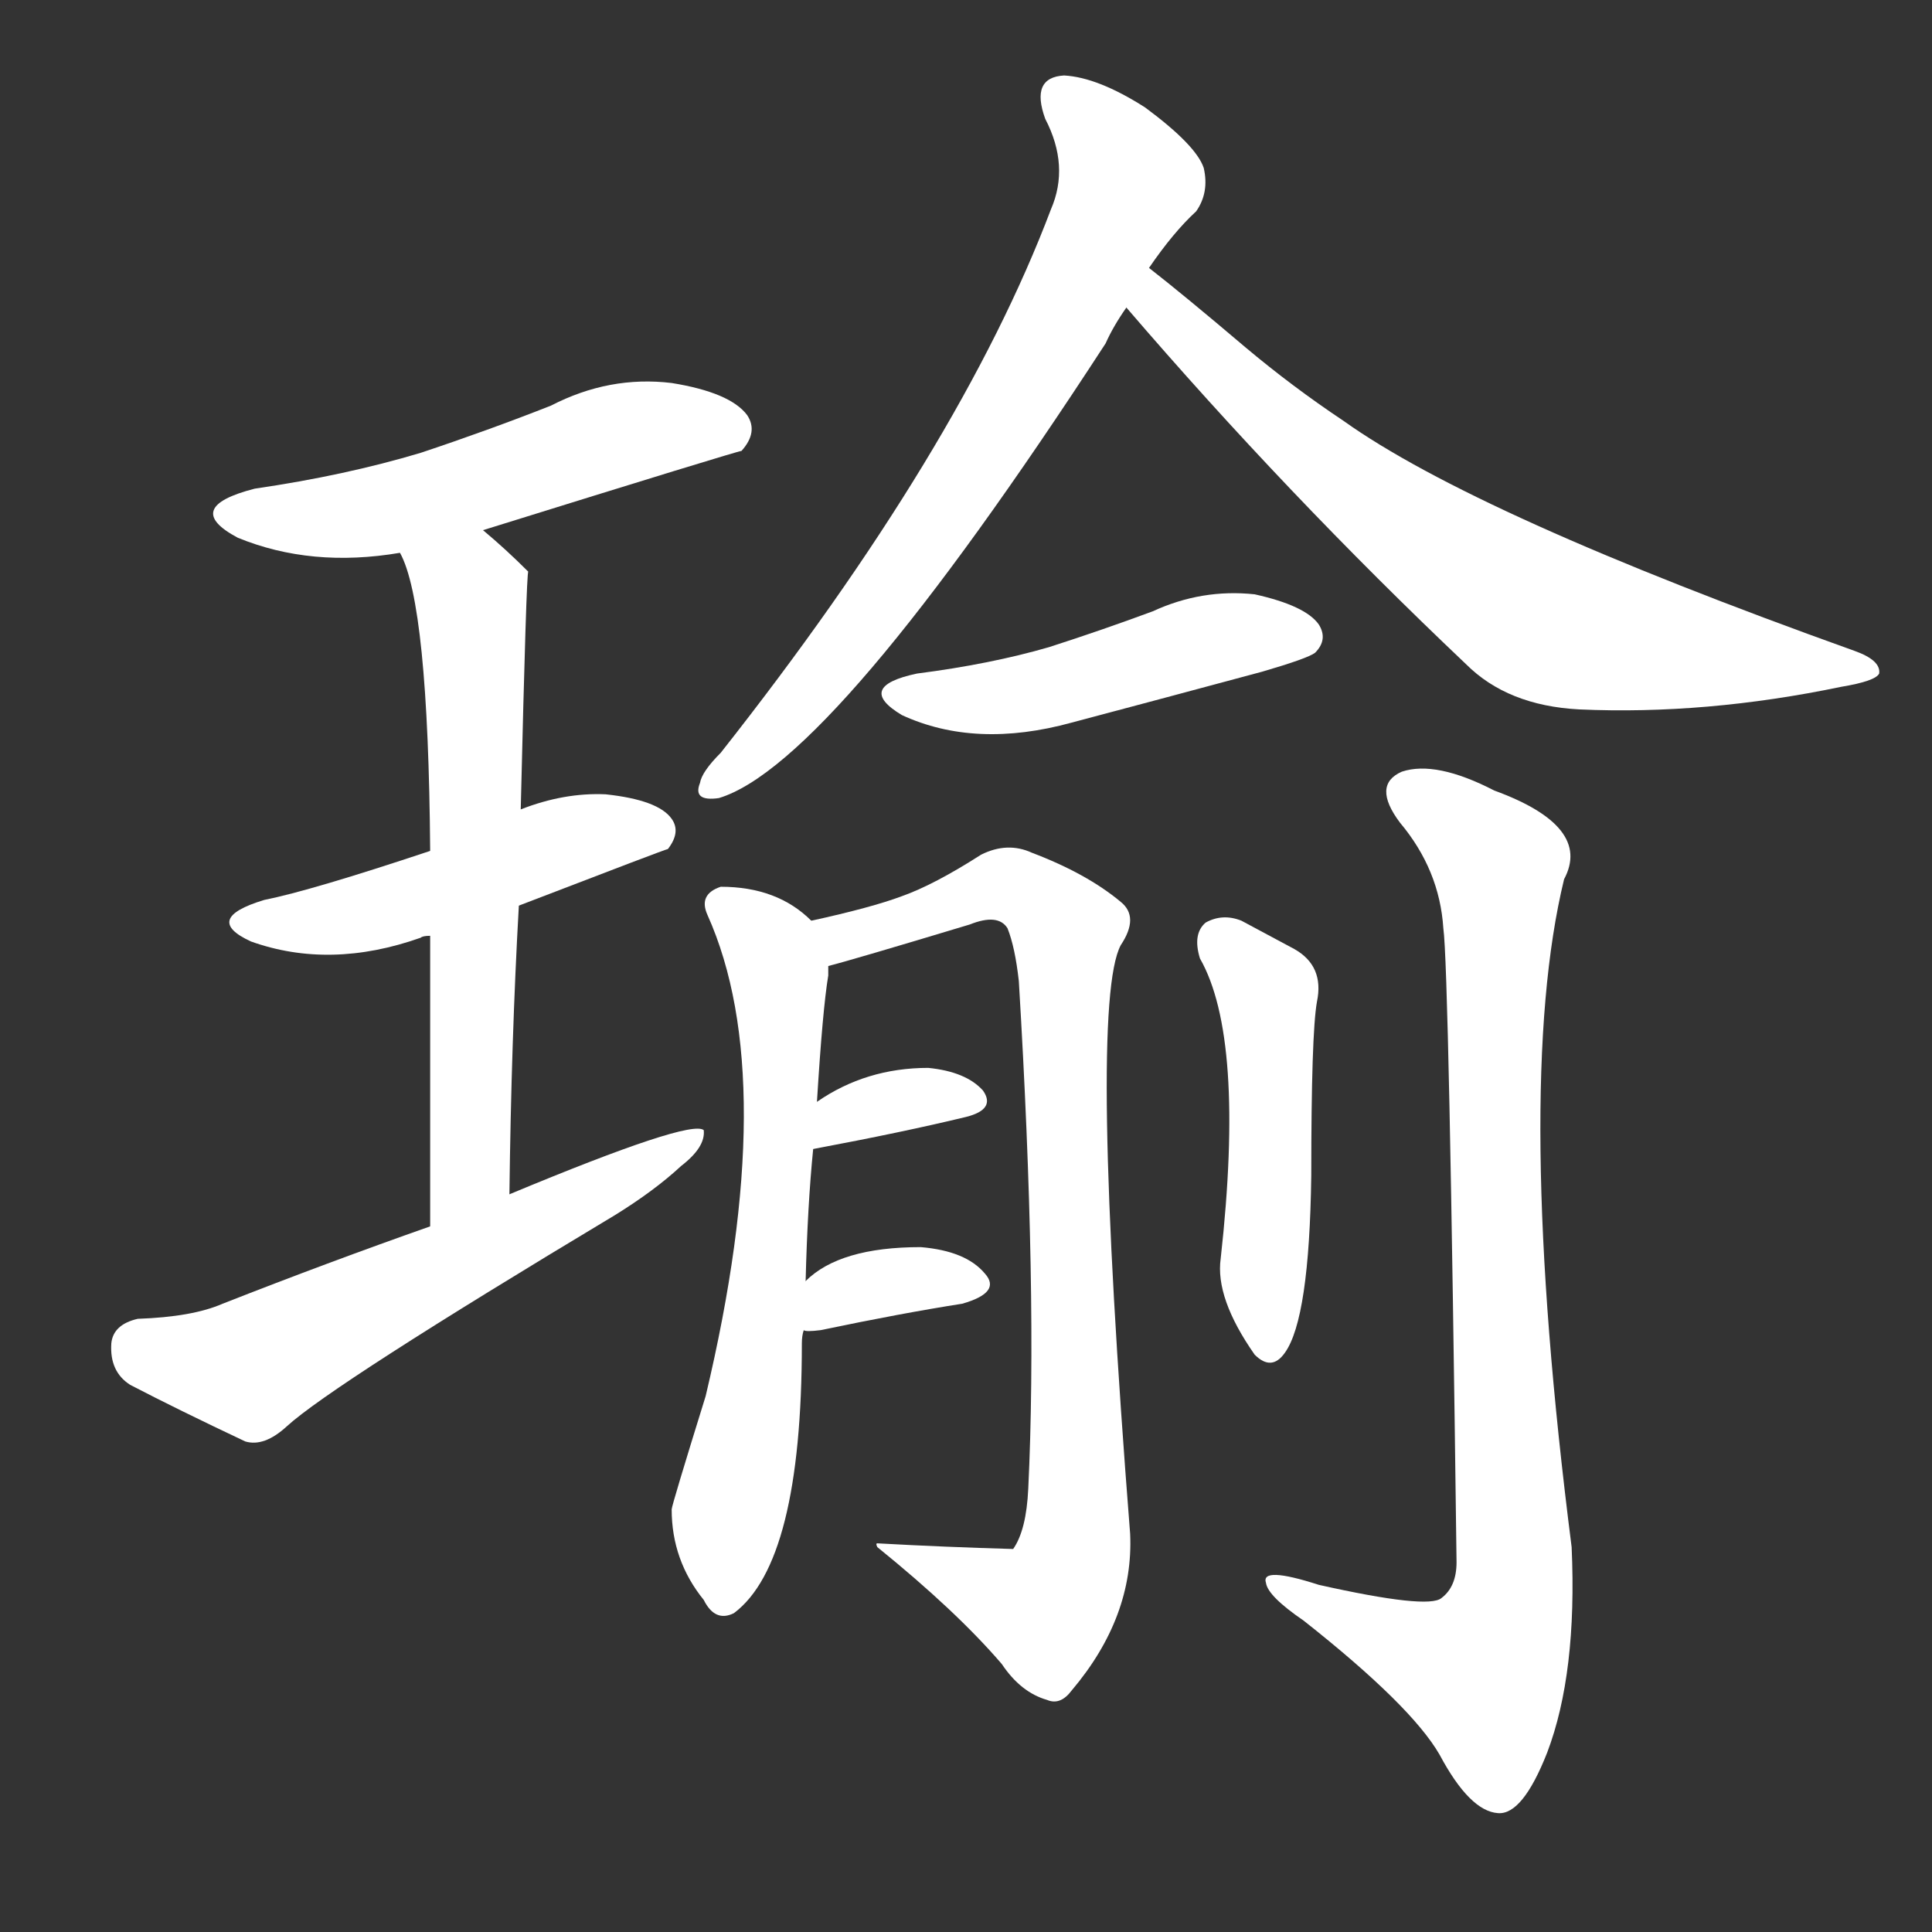 <svg version="1.1" viewBox="0 0 1024 1024" xmlns="http://www.w3.org/2000/svg">
  <rect x="0" y="0" width="1024" height="1024" fill="#333333" stroke="none"/>
  <g transform="scale(1, -1) translate(0, -900)">
    <style type="text/css">
        .stroke1 {fill: #FFFFFF;}
        .stroke2 {fill: #FFFFFF;}
        .stroke3 {fill: #FFFFFF;}
        .stroke4 {fill: #FFFFFF;}
        .stroke5 {fill: #FFFFFF;}
        .stroke6 {fill: #FFFFFF;}
        .stroke7 {fill: #FFFFFF;}
        .stroke8 {fill: #FFFFFF;}
        .stroke9 {fill: #FFFFFF;}
        .stroke10 {fill: #FFFFFF;}
        .stroke11 {fill: #FFFFFF;}
        .stroke12 {fill: #FFFFFF;}
        .stroke13 {fill: #FFFFFF;}
        .stroke14 {fill: #FFFFFF;}
        .stroke15 {fill: #FFFFFF;}
        .stroke16 {fill: #FFFFFF;}
        .stroke17 {fill: #FFFFFF;}
        .stroke18 {fill: #FFFFFF;}
        .stroke19 {fill: #FFFFFF;}
        .stroke20 {fill: #FFFFFF;}
        text {
            font-family: Helvetica;
            font-size: 50px;
            fill: #FFFFFF;}
            paint-order: stroke;
            stroke: #000000;
            stroke-width: 4px;
            stroke-linecap: butt;
            stroke-linejoin: miter;
            font-weight: 800;
        }
    </style>

    <path d="M 256 619 Q 391 661 393 661 Q 402 671 396 680 Q 387 692 356 697 Q 323 701 292 685 Q 259 672 223 660 Q 183 648 135 641 Q 96 631 126 615 Q 165 599 212 607 L 256 619 Z" class="stroke1"/>
    <path d="M 275 420 Q 353 450 354 450 Q 361 459 356 466 Q 349 476 321 479 Q 299 480 276 471 L 228 449 Q 165 428 140 423 Q 107 413 133 401 Q 175 386 223 403 Q 224 404 228 404 L 275 420 Z" class="stroke2"/>
    <path d="M 270 267 Q 271 349 275 420 L 276 471 Q 279 597 280 597 Q 268 609 256 619 C 233 639 201 635 212 607 Q 227 580 228 449 L 228 404 Q 228 341 228 250 C 228 220 270 237 270 267 Z" class="stroke3"/>
    <path d="M 228 250 Q 174 231 118 209 Q 102 202 73 201 Q 60 198 59 188 Q 58 173 69 166 Q 94 153 130 136 Q 140 133 152 144 Q 176 166 326 256 Q 347 269 361 282 Q 374 292 373 301 Q 366 307 270 267 L 228 250 Z" class="stroke4"/>
    <path d="M 609 758 Q 622 777 634 788 Q 641 798 638 811 Q 634 823 607 843 Q 582 859 564 860 Q 546 859 554 837 Q 567 812 557 789 Q 509 662 382 501 Q 372 491 371 485 Q 367 475 381 477 Q 441 495 586 718 Q 590 727 597 737 L 609 758 Z" class="stroke5"/>
    <path d="M 597 737 Q 682 638 777 548 Q 799 526 837 524 Q 904 521 976 536 Q 994 539 996 543 Q 997 550 983 555 Q 782 627 712 677 Q 685 695 660 716 Q 627 744 609 758 C 586 777 577 760 597 737 Z" class="stroke6"/>
    <path d="M 486 543 Q 453 536 478 521 Q 517 503 568 517 Q 617 530 669 544 Q 693 551 697 554 Q 704 561 699 569 Q 692 579 665 585 Q 637 588 611 576 Q 584 566 556 557 Q 525 548 486 543 Z" class="stroke7"/>
    <path d="M 427 221 Q 428 261 431 291 L 433 316 Q 436 365 439 383 Q 439 386 439 388 C 440 404 440 404 430 412 Q 412 430 382 430 Q 370 426 375 415 Q 414 328 374 160 Q 356 102 356 100 Q 356 73 373 52 Q 379 40 389 45 Q 425 72 425 188 Q 425 192 426 195 L 427 221 Z" class="stroke8"/>
    <path d="M 439 388 Q 451 391 514 410 Q 529 416 534 408 Q 538 398 540 380 Q 550 214 545 111 Q 544 89 537 79 Q 501 80 465 82 Q 464 82 465 80 Q 507 46 531 18 Q 541 3 555 -1 Q 562 -4 568 4 Q 601 43 599 87 Q 577 367 594 399 Q 604 414 594 422 Q 576 437 547 448 Q 534 454 520 447 Q 495 431 478 425 Q 462 419 430 412 C 401 405 410 380 439 388 Z" class="stroke9"/>
    <path d="M 431 291 Q 479 300 512 308 Q 528 312 521 322 Q 512 332 492 334 Q 459 334 433 316 C 408 299 402 285 431 291 Z" class="stroke10"/>
    <path d="M 426 195 Q 427 194 435 195 Q 478 204 510 209 Q 531 215 522 225 Q 512 237 488 239 Q 445 239 427 221 C 405 201 402 198 426 195 Z" class="stroke11"/>
    <path d="M 636 392 Q 660 350 647 233 Q 644 212 665 182 Q 674 173 681 183 Q 694 201 695 277 Q 695 352 698 369 Q 702 388 686 397 Q 673 404 658 412 Q 648 416 639 411 Q 632 405 636 392 Z" class="stroke12"/>
    <path d="M 765 408 Q 768 387 772 72 Q 772 59 764 53 Q 757 47 699 60 Q 668 70 671 61 Q 672 54 691 41 Q 748 -4 763 -30 Q 779 -60 794 -61 Q 807 -62 820 -29 Q 836 13 833 80 Q 802 323 829 434 Q 844 462 792 481 Q 761 497 743 491 Q 727 484 742 464 Q 763 439 765 408 Z" class="stroke13"/>
</g></svg>